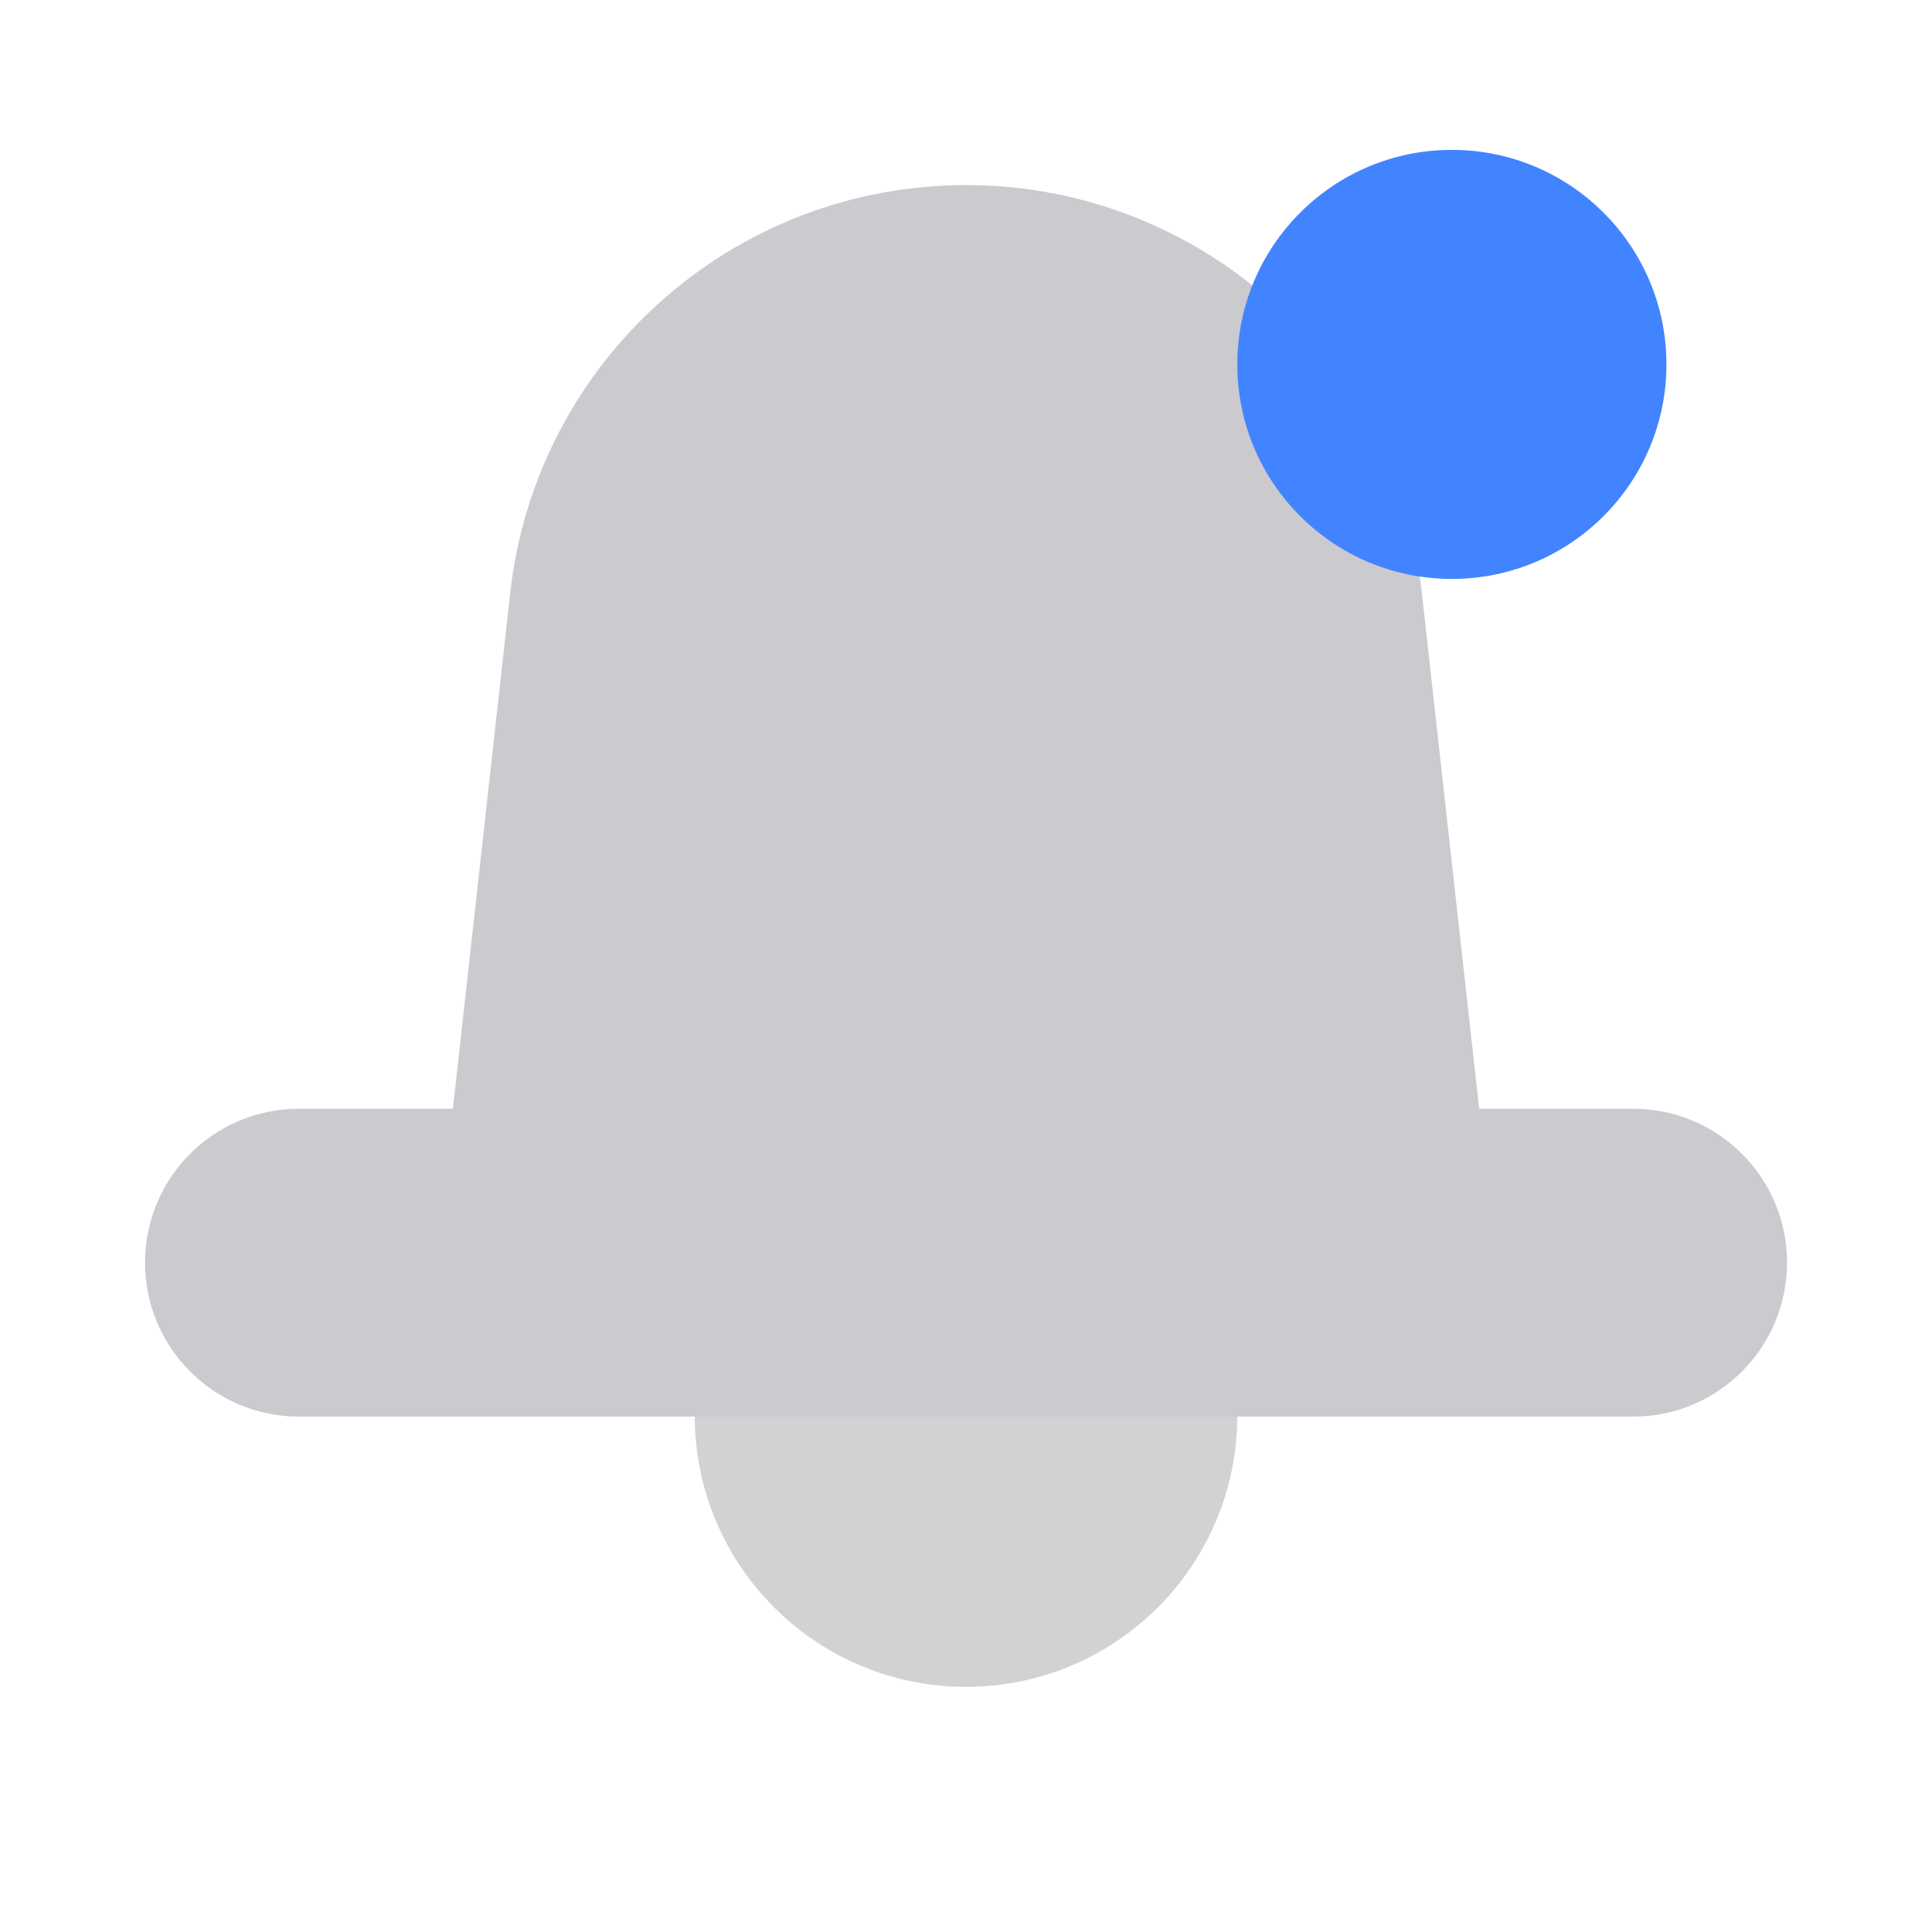<svg width="26" height="26" viewBox="0 0 26 26" fill="none" xmlns="http://www.w3.org/2000/svg">
<path opacity="0.3" d="M16.651 19.05C16.651 17.034 15.016 15.399 13 15.399C10.983 15.399 9.349 17.034 9.349 19.05C9.349 21.067 10.983 22.701 13 22.701C15.016 22.701 16.651 21.067 16.651 19.05Z" fill="#66686E"/>
<path fill-rule="evenodd" clip-rule="evenodd" d="M19.906 14.921H21.978C23.122 14.921 24.049 15.848 24.049 16.992C24.049 18.136 23.122 19.064 21.978 19.064H4.024C2.879 19.064 1.952 18.136 1.952 16.992C1.952 15.848 2.879 14.921 4.024 14.921H6.095L6.866 7.981C7.214 4.856 9.856 2.491 13.001 2.491C16.146 2.491 18.788 4.856 19.135 7.981L19.906 14.921Z" fill="#CACACF"/>
<path d="M22.426 4.904C22.426 3.309 21.133 2.017 19.538 2.017C17.944 2.017 16.651 3.309 16.651 4.904C16.651 6.499 17.944 7.791 19.538 7.791C21.133 7.791 22.426 6.499 22.426 4.904Z" fill="#4284FF"/>
</svg>
